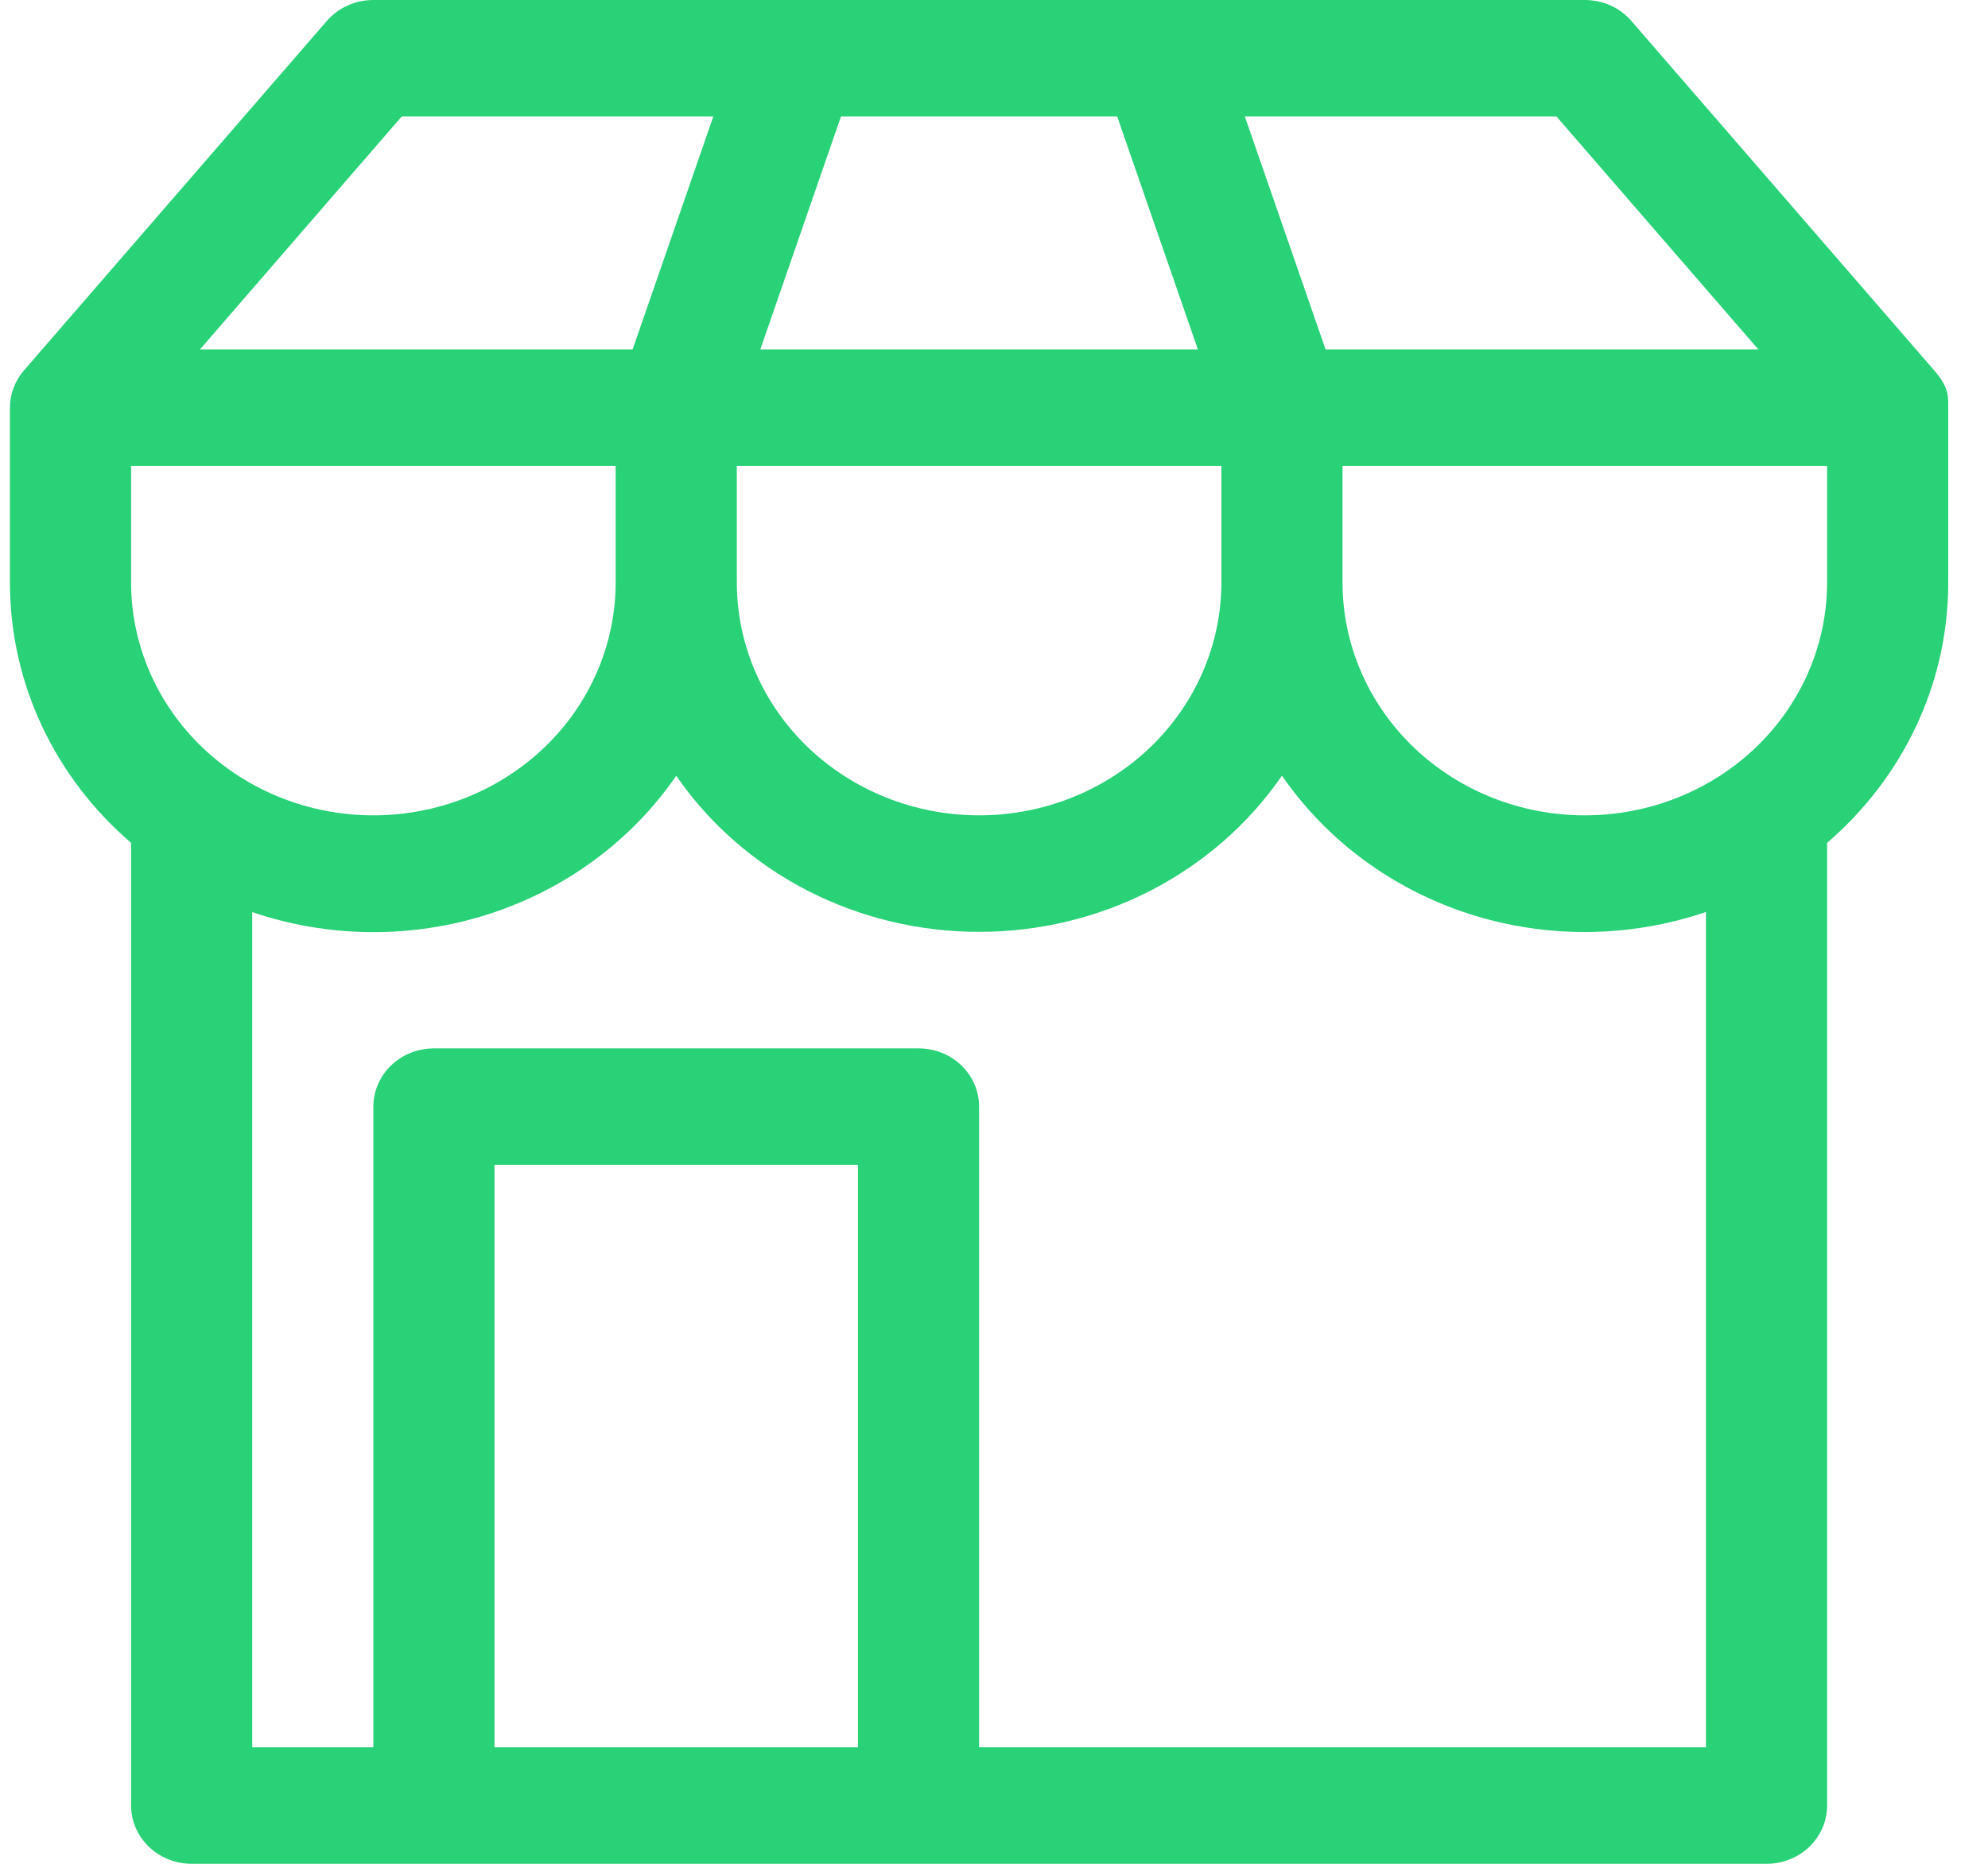 <svg width="32" height="30" viewBox="0 0 32 30" fill="none" xmlns="http://www.w3.org/2000/svg">
<path d="M6.01 -0C5.867 -0 5.726 0.03 5.597 0.088C5.467 0.146 5.353 0.231 5.261 0.337L0.386 5.962C0.24 6.13 0.16 6.343 0.16 6.562V9.375C0.16 11.04 0.913 12.538 2.11 13.567V29.062C2.11 29.311 2.213 29.549 2.396 29.725C2.578 29.901 2.826 30 3.085 30H28.435C28.694 30 28.942 29.901 29.125 29.725C29.307 29.549 29.41 29.311 29.41 29.062V13.567C30.607 12.536 31.36 11.04 31.36 9.375V6.562V6.528C31.36 6.36 31.36 6.225 31.134 5.962L26.259 0.337C26.167 0.231 26.053 0.146 25.924 0.088C25.794 0.03 25.653 -0 25.51 -0H6.01ZM6.01 13.124C4.976 13.124 3.984 12.729 3.252 12.026C2.521 11.323 2.11 10.369 2.11 9.375V7.5H9.91V9.375C9.91 10.369 9.499 11.323 8.768 12.026C8.036 12.729 7.044 13.124 6.01 13.124ZM15.76 13.124C14.726 13.124 13.734 12.729 13.002 12.026C12.271 11.323 11.86 10.369 11.86 9.375V7.5H19.66V9.375C19.66 10.369 19.249 11.323 18.518 12.026C17.786 12.729 16.794 13.124 15.76 13.124ZM25.51 13.124C24.476 13.124 23.484 12.729 22.752 12.026C22.021 11.323 21.61 10.369 21.61 9.375V7.5H29.41V9.375C29.41 10.369 28.999 11.323 28.268 12.026C27.536 12.729 26.544 13.124 25.51 13.124ZM6.01 28.125H4.06V14.681C5.289 15.1 6.629 15.111 7.865 14.714C9.102 14.316 10.165 13.532 10.885 12.487C11.419 13.26 12.143 13.895 12.994 14.333C13.845 14.771 14.795 15 15.76 14.999C16.725 15 17.676 14.771 18.527 14.332C19.377 13.893 20.102 13.259 20.635 12.485C21.355 13.53 22.418 14.314 23.655 14.712C24.892 15.109 26.231 15.098 27.46 14.679V28.125H15.76V17.812C15.76 17.563 15.657 17.325 15.475 17.149C15.292 16.973 15.044 16.875 14.785 16.875H6.985C6.726 16.875 6.478 16.973 6.296 17.149C6.113 17.325 6.01 17.563 6.01 17.812V28.125ZM10.183 5.625H3.218L6.466 1.875H11.482L10.183 5.625ZM19.282 5.625H12.238L13.537 1.875H17.983L19.282 5.625ZM21.337 5.625L20.038 1.875H25.054L28.304 5.625H21.337ZM7.96 28.125V18.75H13.81V28.125H7.96Z" fill="#29D177"/>
</svg>
